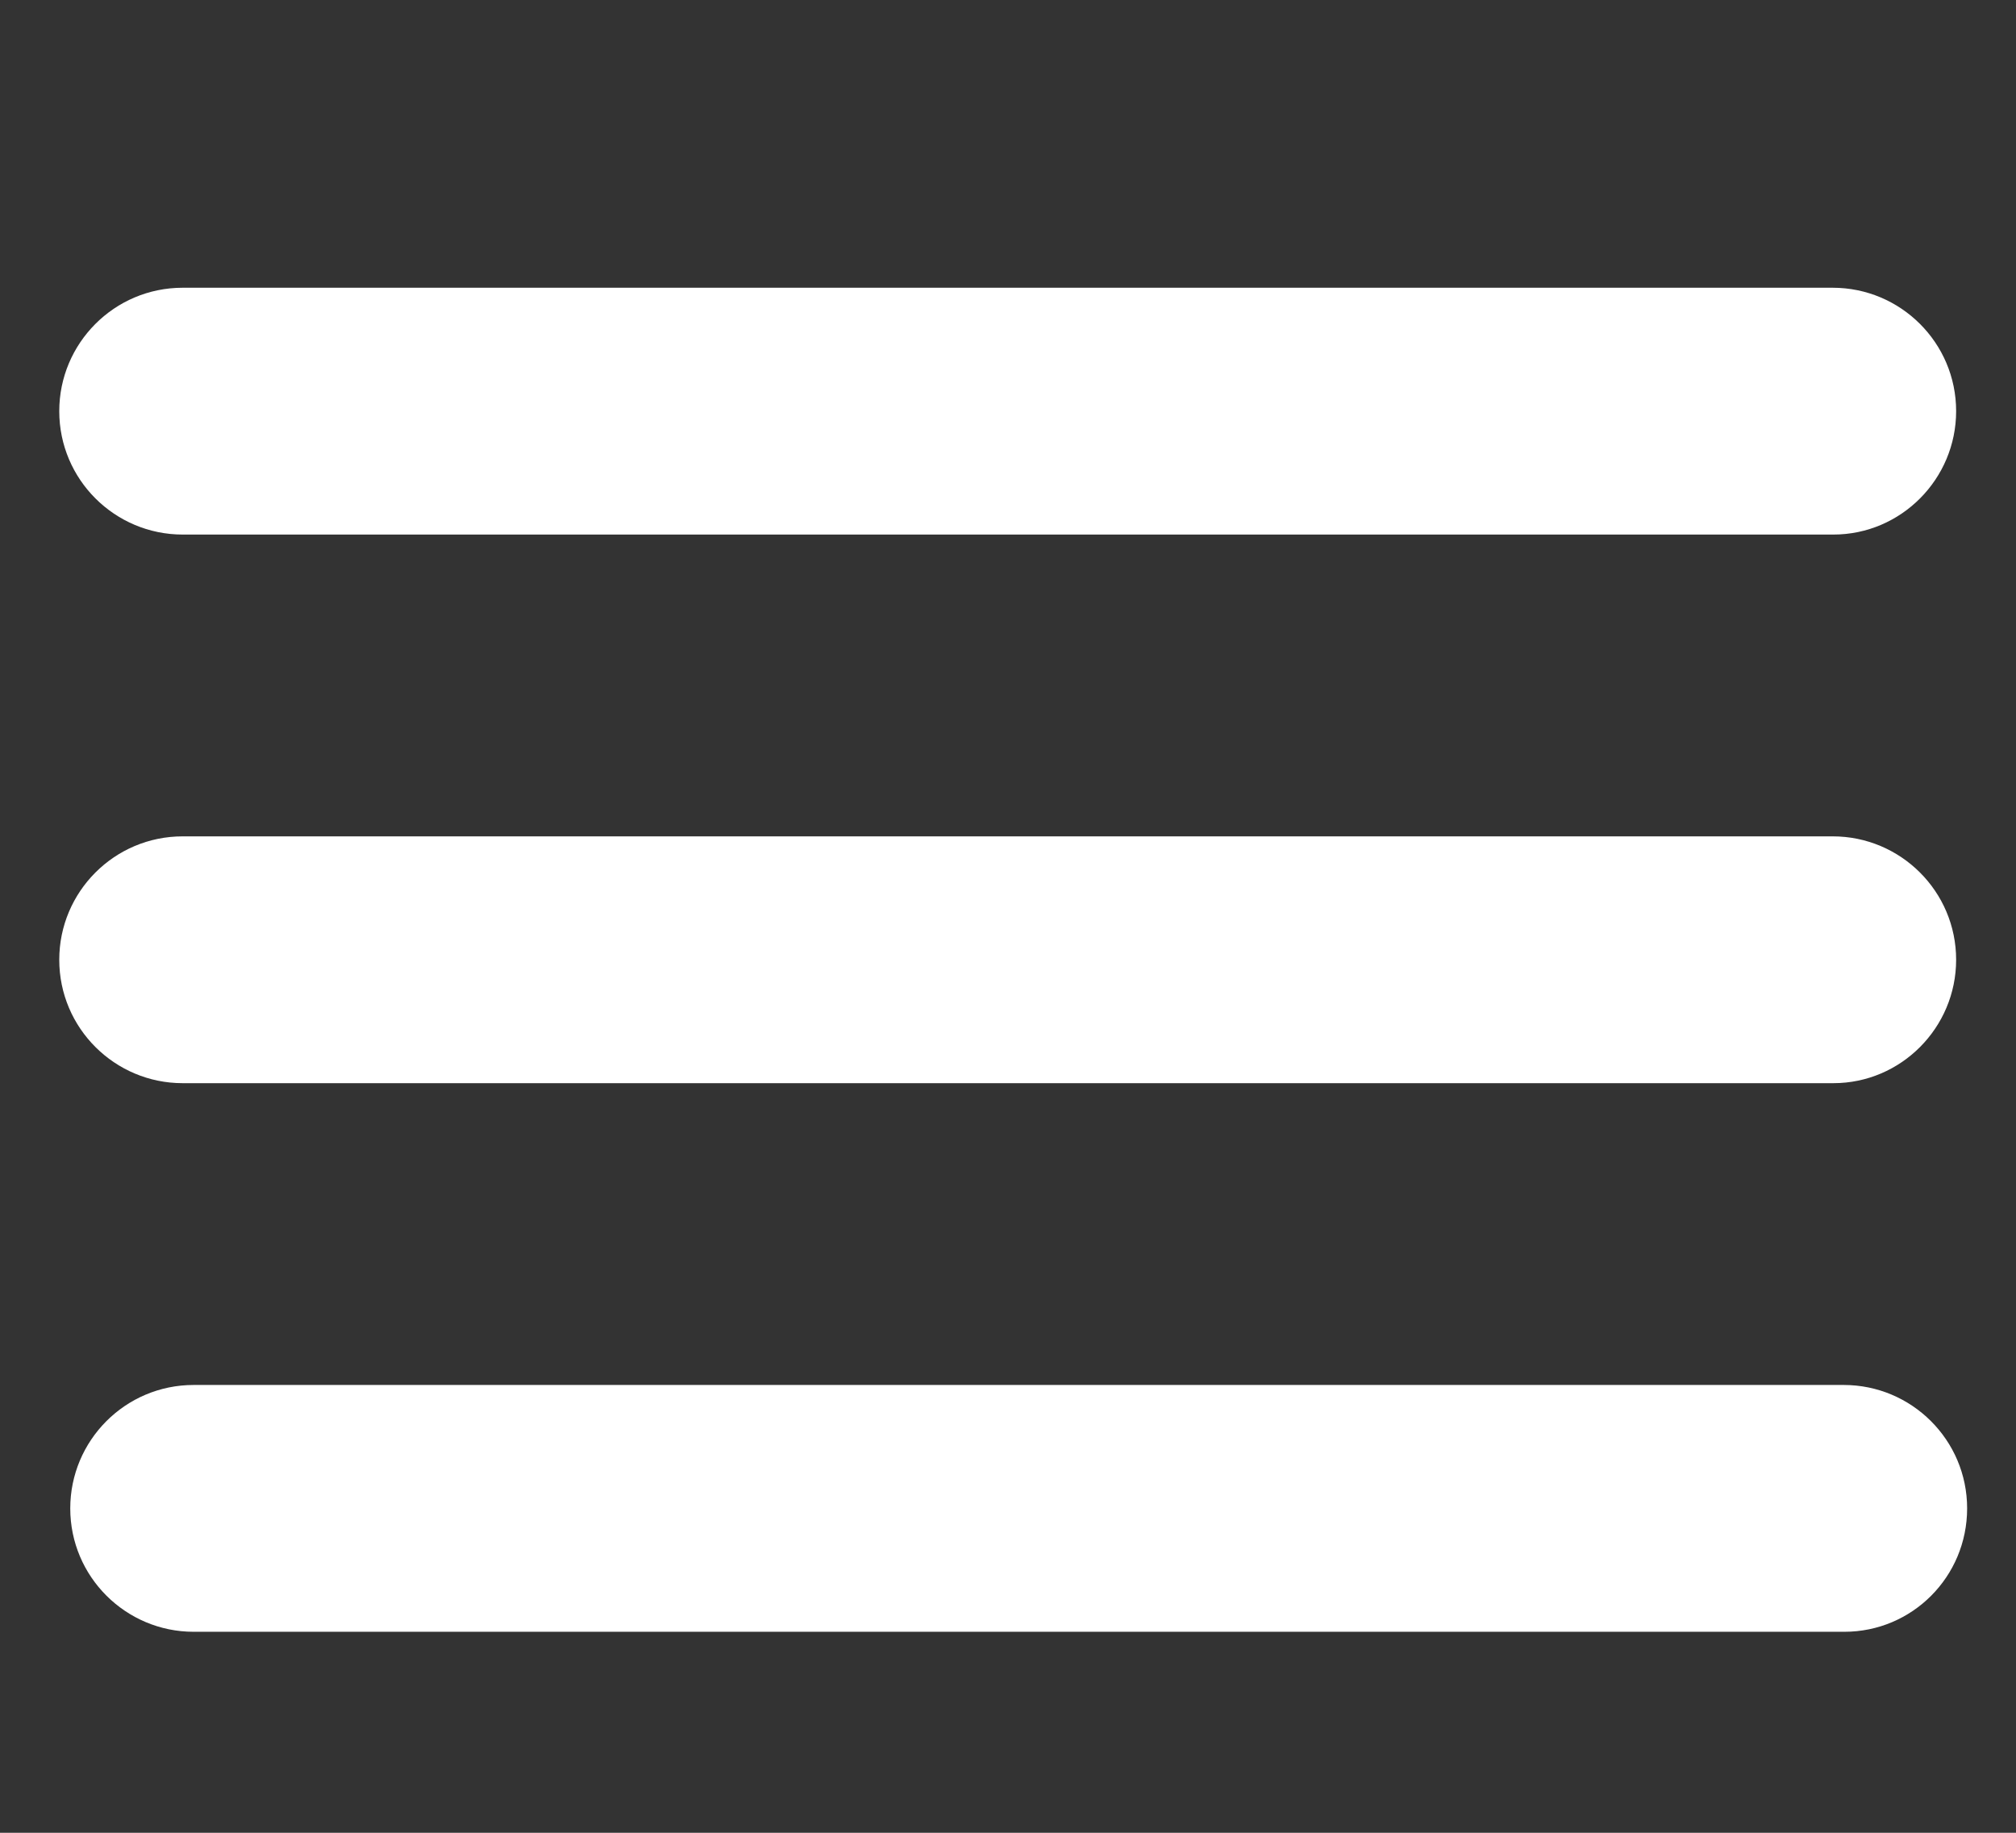<?xml version="1.0" encoding="utf-8"?>
<!-- Generator: Adobe Illustrator 28.0.0, SVG Export Plug-In . SVG Version: 6.00 Build 0)  -->
<svg version="1.1" id="Layer_1" xmlns="http://www.w3.org/2000/svg" xmlns:xlink="http://www.w3.org/1999/xlink" x="0px" y="0px"
	 viewBox="0 0 330 300" style="enable-background:new 0 0 330 300;" xml:space="preserve">
<rect x="0" y="0" width="330" height="300" fill="#333333" stroke="none"/>
<style type="text/css">
	.st0{display:none;}
	.st1{display:inline;}
	.st2{fill:none;stroke:#000000;stroke-width:60;stroke-miterlimit:10;}
	.st3{fill-rule:evenodd;clip-rule:evenodd;fill:#FFFFFF;}
</style>
<g id="Layer_1_00000014623927370700487500000011828005389440377254_" class="st0">
	<g class="st1">
		<line class="st2" x1="27" y1="86.1" x2="300" y2="86.1"/>
	</g>
	<g class="st1">
		<line class="st2" x1="27.5" y1="198.1" x2="300.5" y2="198.1"/>
	</g>
	<g class="st1">
		<line class="st2" x1="27.5" y1="310.1" x2="300.5" y2="310.1"/>
	</g>
</g>
<path class="st3" d="M300.1,87.5H29.9c-11.1,0-20.2-9-20.2-20.2l0,0c0-11.1,9-20.2,20.2-20.2H300c11.1,0,20.2,9,20.2,20.2l0,0
	C320.2,78.4,311.2,87.5,300.1,87.5z"/>
<path class="st3" d="M300.1,177.3H29.9c-11.1,0-20.2-9-20.2-20.2l0,0c0-11.1,9-20.2,20.2-20.2H300c11.1,0,20.2,9,20.2,20.2l0,0
	C320.2,168.2,311.2,177.3,300.1,177.3z"/>
<path class="st3" d="M301.9,267.1H31.7c-11.1,0-20.2-9-20.2-20.2l0,0c0-11.1,9-20.2,20.2-20.2h270.1c11.1,0,20.2,9,20.2,20.2l0,0
	C322,258.1,313,267.1,301.9,267.1z"/>
</svg>
